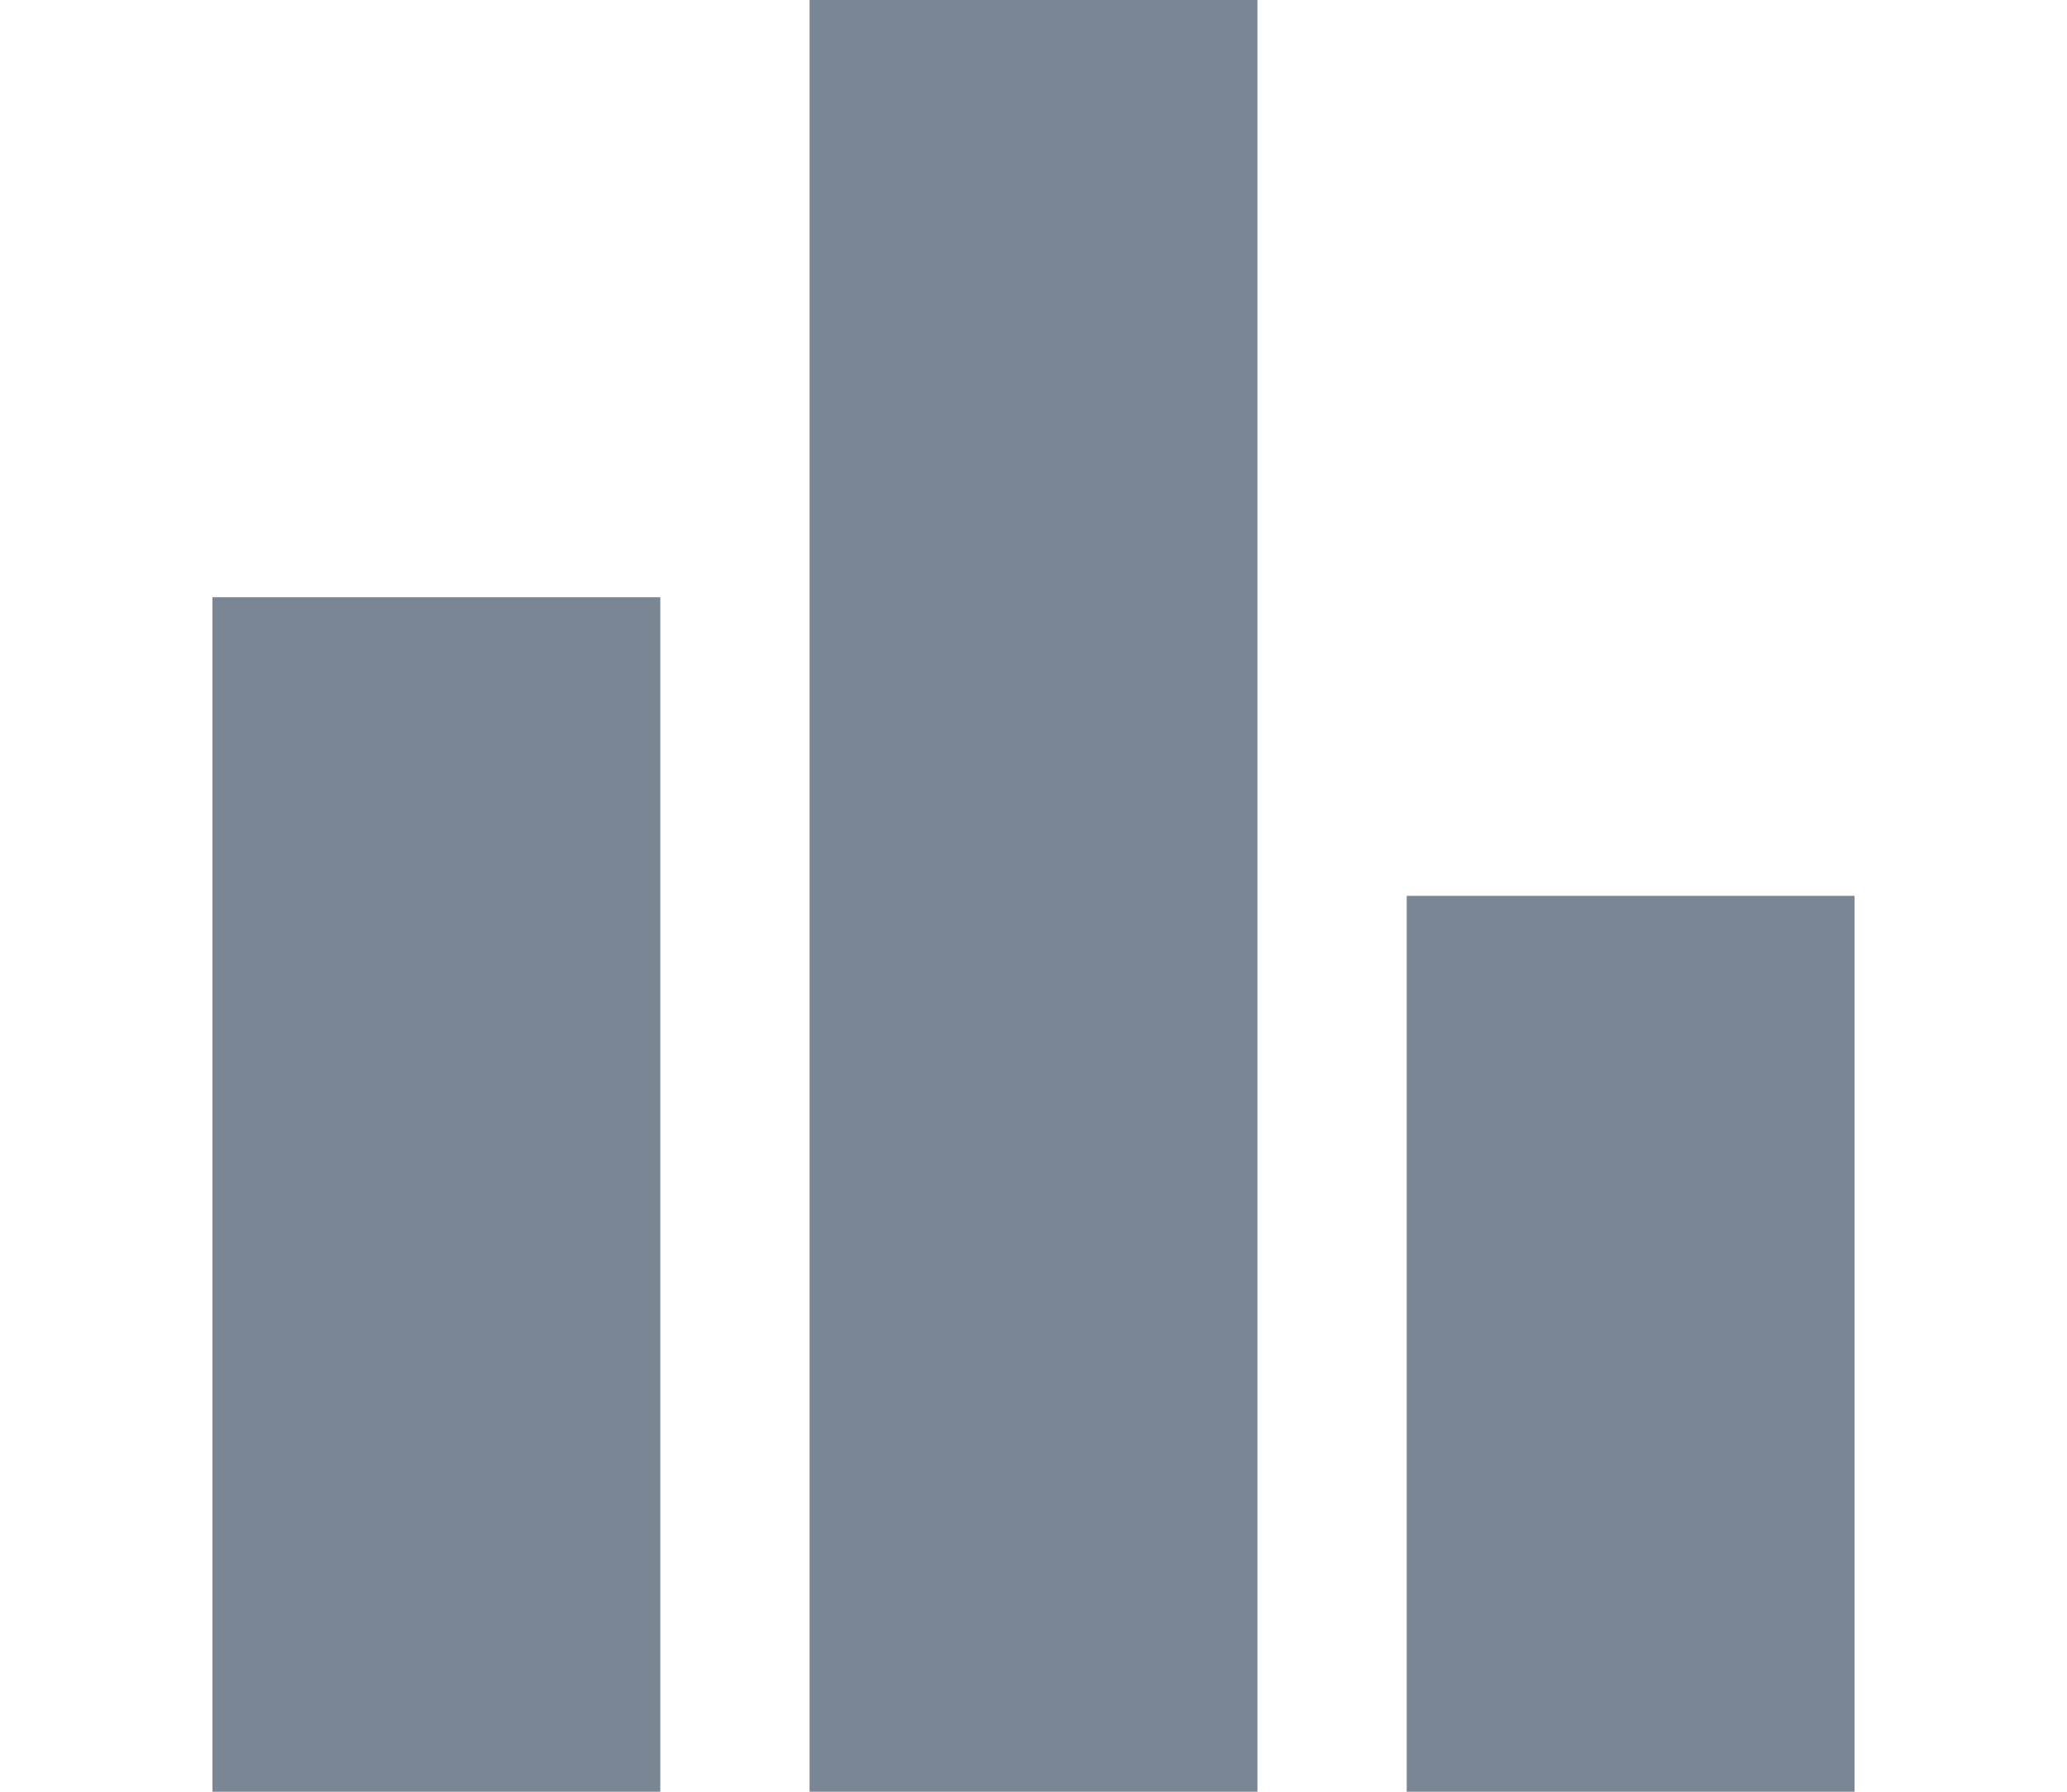 <svg width="15" height="13" viewBox="0 0 11 12" fill="none" xmlns="http://www.w3.org/2000/svg">
<rect x="4" width="3" height="12" fill="#7A8694"/>
<rect y="4" width="3" height="8" fill="#7A8694"/>
<rect x="8" y="6" width="3" height="6" fill="#7A8694"/>
</svg>
